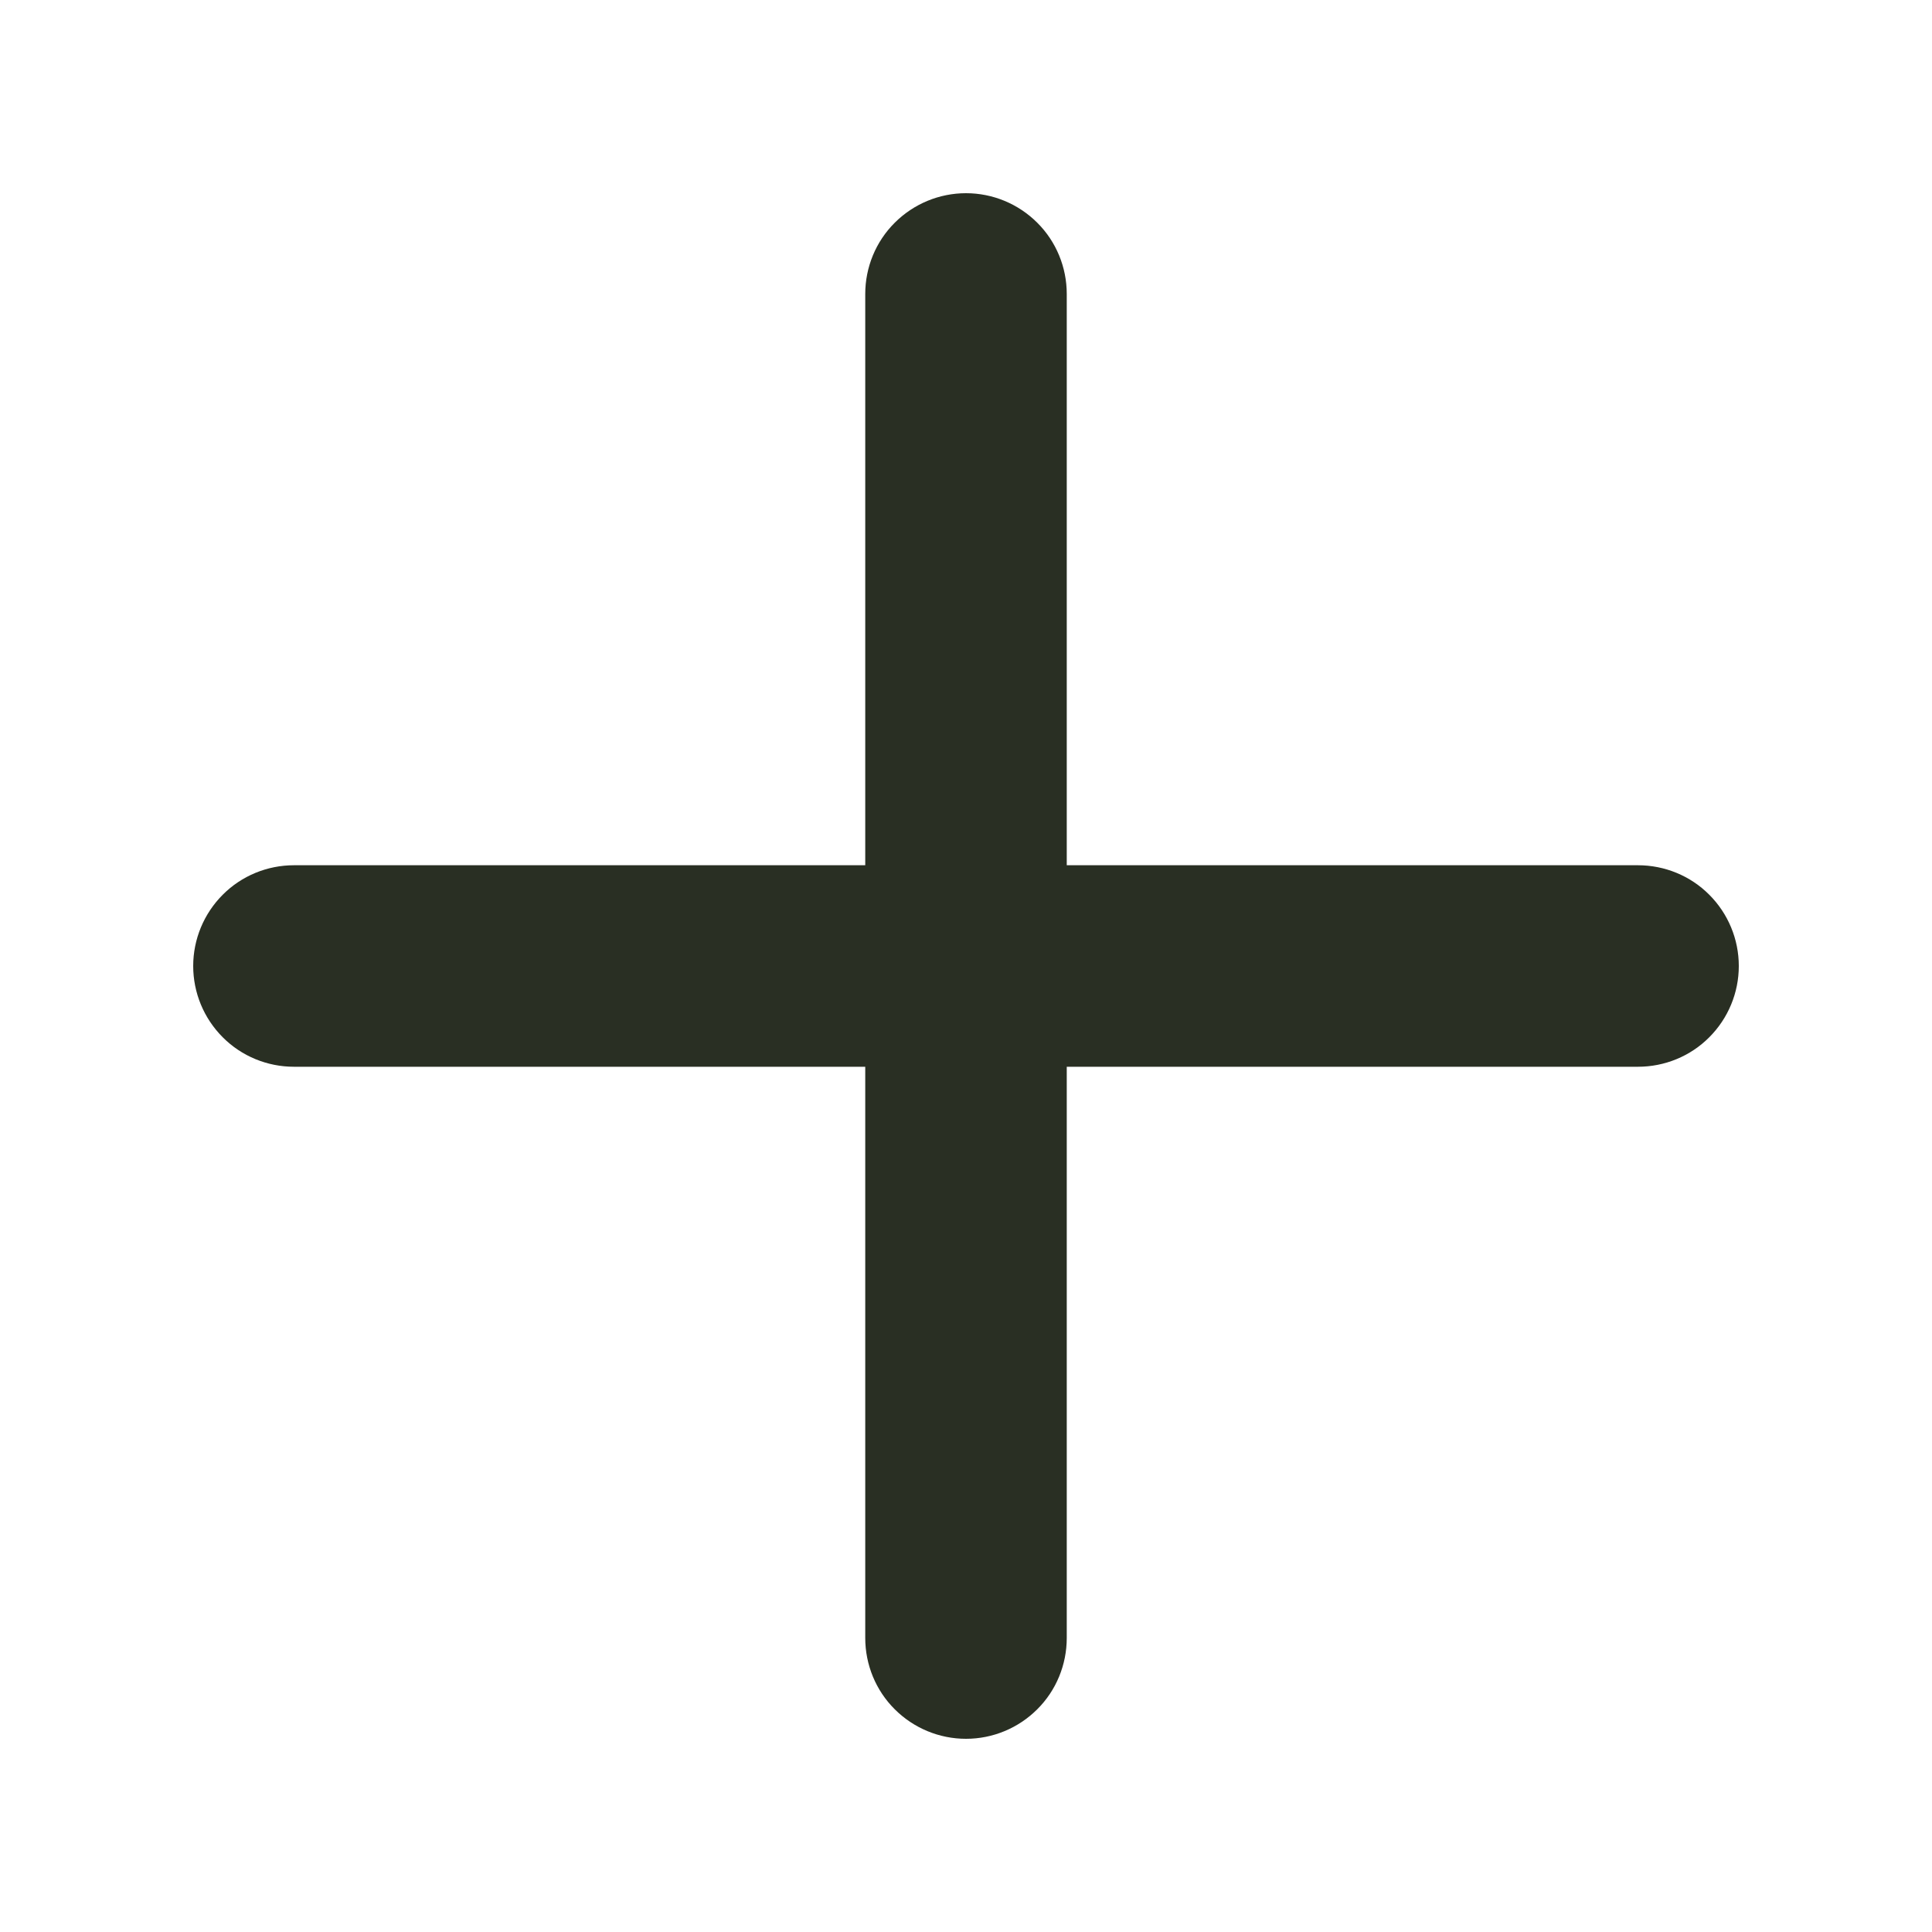<svg xmlns="http://www.w3.org/2000/svg" width="20" height="20" viewBox="0 0 20 20" fill="none">
  <path d="M18 10C18 10.277 17.89 10.542 17.694 10.738C17.499 10.934 17.233 11.043 16.956 11.043H11.043V16.956C11.043 17.233 10.934 17.499 10.738 17.694C10.542 17.89 10.277 18 10 18C9.723 18 9.458 17.89 9.262 17.694C9.066 17.499 8.957 17.233 8.957 16.956V11.043H3.043C2.767 11.043 2.501 10.934 2.306 10.738C2.11 10.542 2 10.277 2 10C2 9.723 2.11 9.458 2.306 9.262C2.501 9.066 2.767 8.957 3.043 8.957H8.957V3.043C8.957 2.767 9.066 2.501 9.262 2.306C9.458 2.11 9.723 2 10 2C10.277 2 10.542 2.11 10.738 2.306C10.934 2.501 11.043 2.767 11.043 3.043V8.957H16.956C17.233 8.957 17.499 9.066 17.694 9.262C17.89 9.458 18 9.723 18 10Z" fill="#292F23"/>
</svg>